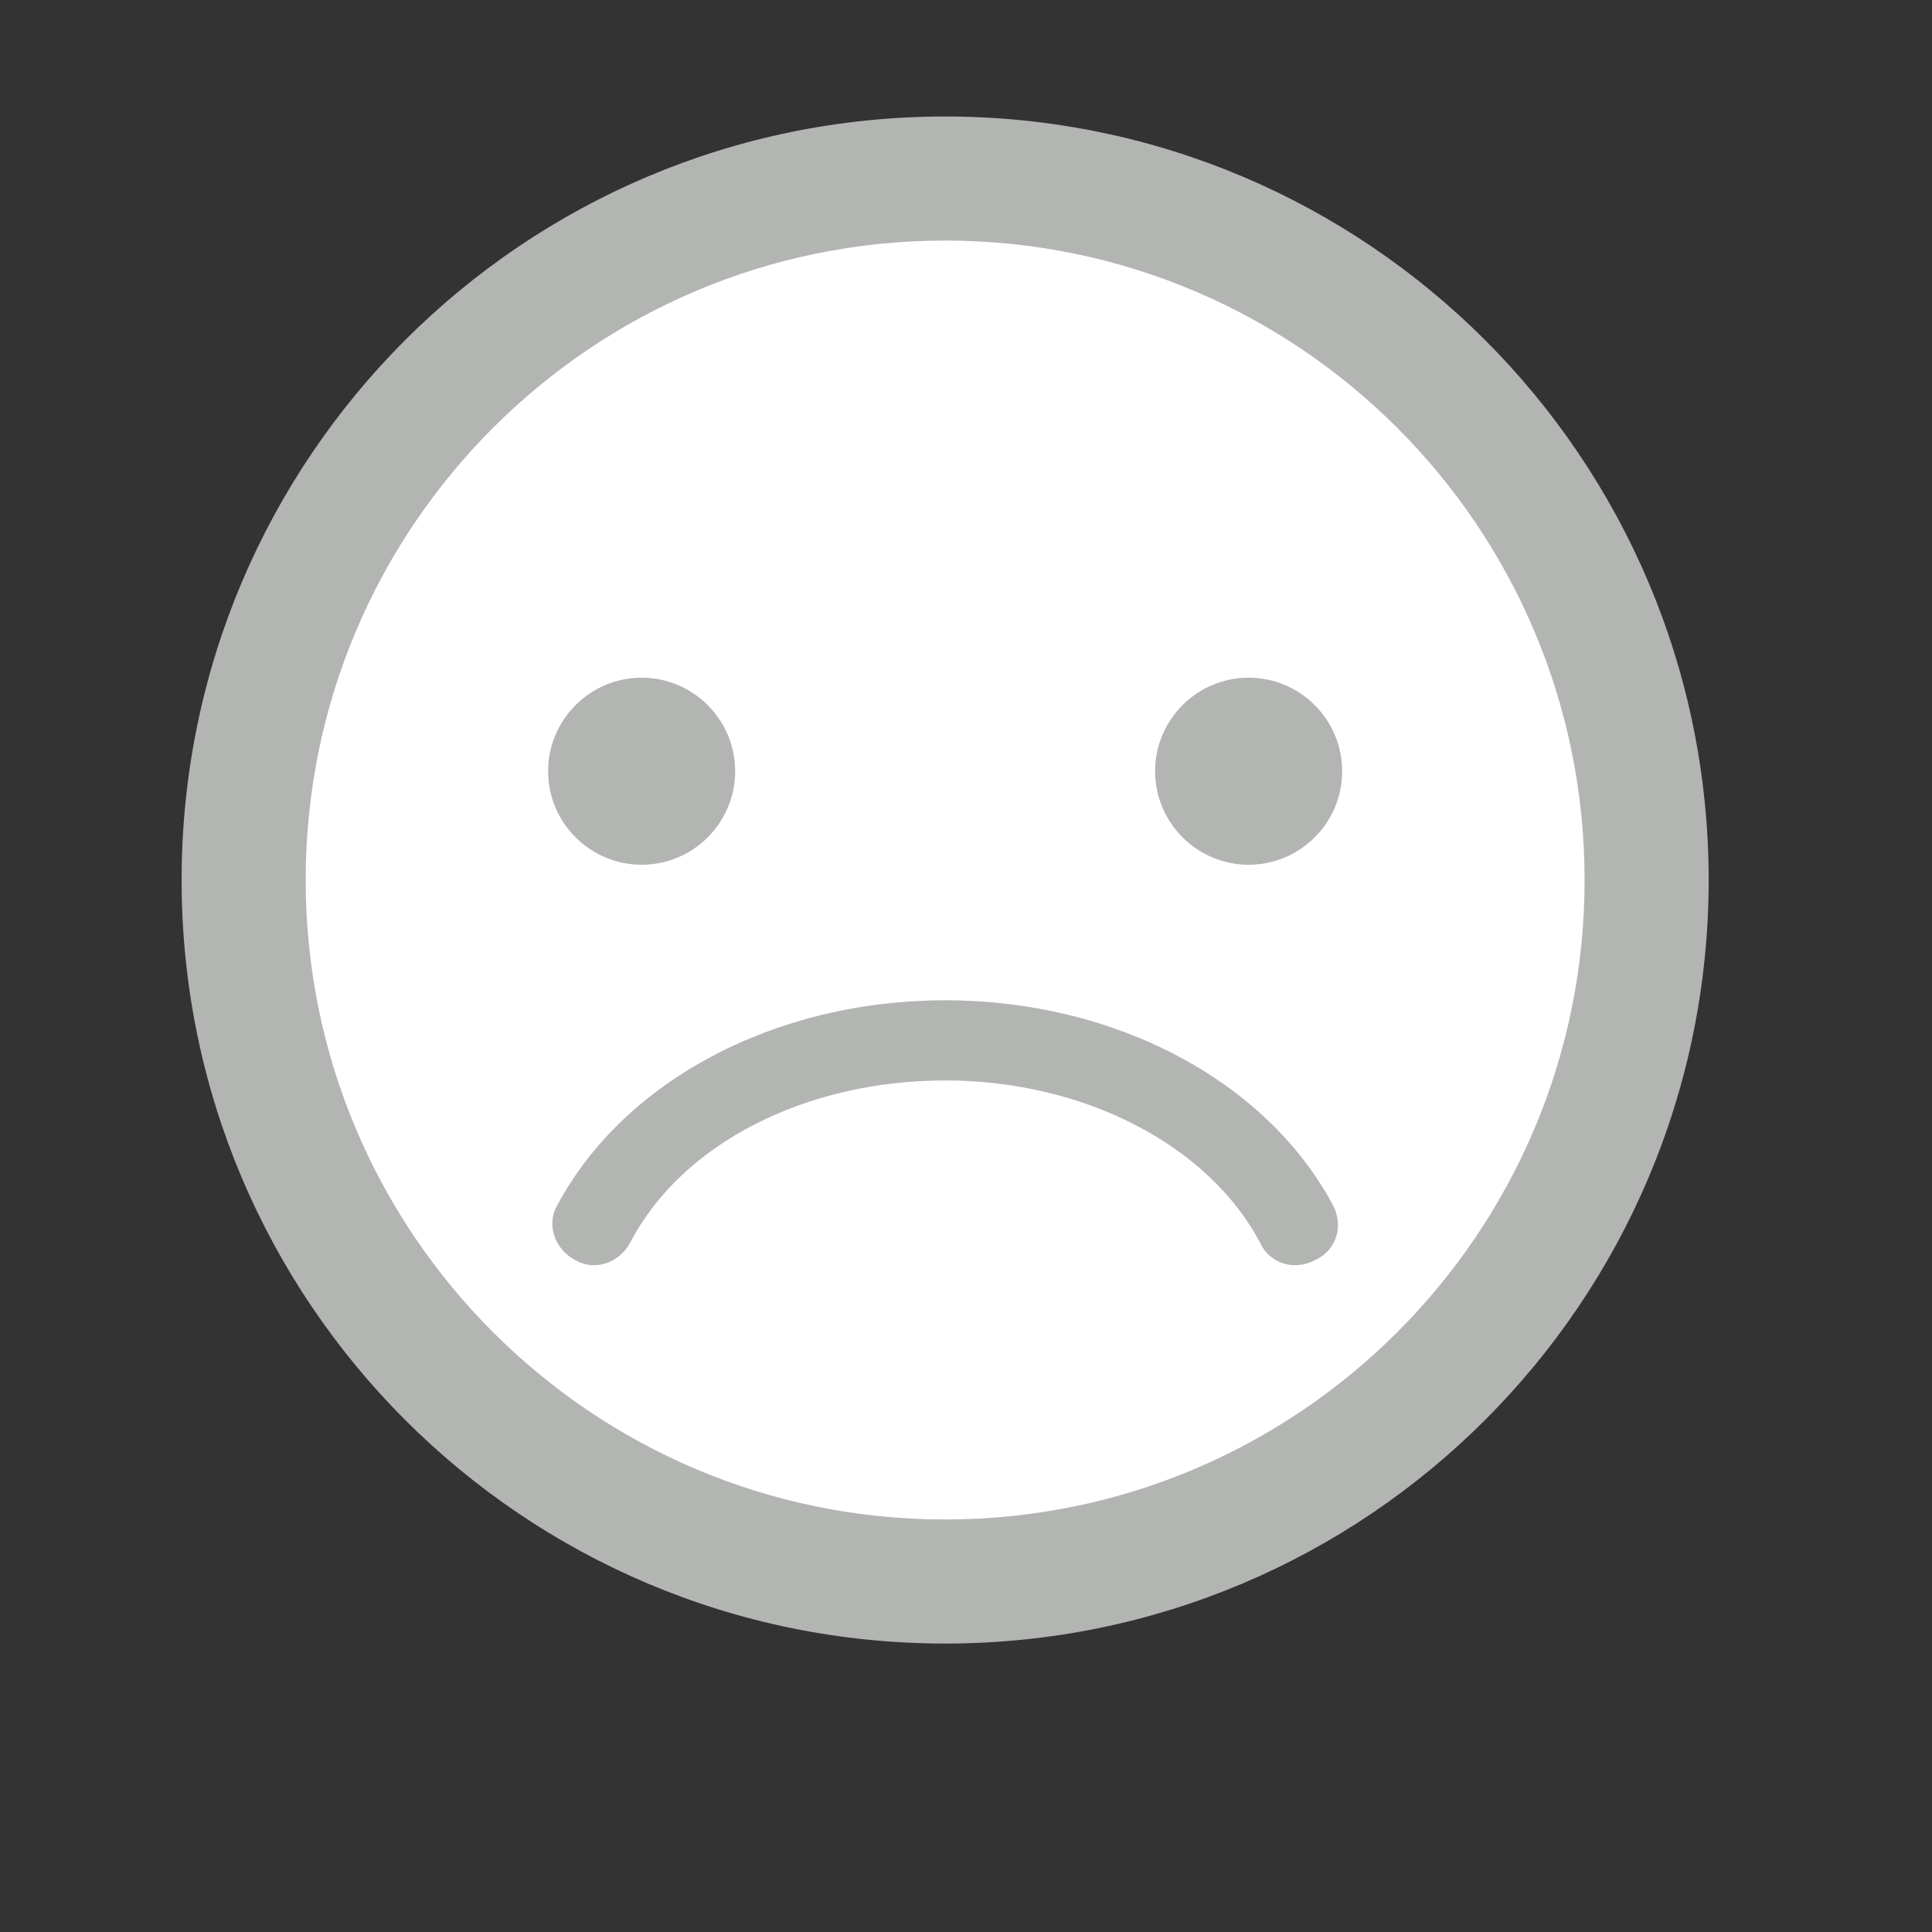 <?xml version="1.0" encoding="UTF-8" standalone="no" ?>
<!DOCTYPE svg PUBLIC "-//W3C//DTD SVG 1.1//EN" "http://www.w3.org/Graphics/SVG/1.1/DTD/svg11.dtd">
<svg xmlns="http://www.w3.org/2000/svg" xmlns:xlink="http://www.w3.org/1999/xlink" version="1.1" width="500" height="500" viewBox="0 0 500 500" xml:space="preserve">
<rect x="0" y="0" width="500" height="500" fill="#333333" stroke="none"/>
<desc>Created with Fabric.js 4.6.0</desc>
<defs>
</defs>
<g transform="matrix(4.94 0 0 4.94 244.6 227.75)" id="ENcCuKz7gjQAUNNkSMh1d"  >
<g style="" vector-effect="non-scaling-stroke"   >
		<g transform="matrix(1 0 0 1 0 0)" id="color_x5F_3"  >
<path style="stroke: none; stroke-width: 1; stroke-dasharray: none; stroke-linecap: butt; stroke-dashoffset: 0; stroke-linejoin: miter; stroke-miterlimit: 4; fill: rgb(179,181,179); fill-rule: nonzero; opacity: 1;" vector-effect="non-scaling-stroke"  transform=" translate(-40, -40)" d="M 40 0 C 17.9 0 0 17.9 0 40 C 0 62.1 17.9 80 40 80 C 62.1 80 80 62.1 80 40 C 80 17.9 62.1 0 40 0 z" stroke-linecap="round" />
</g>
		<g transform="matrix(1 0 0 1 0 0)" id="color_x5F_2"  >
<path style="stroke: none; stroke-width: 1; stroke-dasharray: none; stroke-linecap: butt; stroke-dashoffset: 0; stroke-linejoin: miter; stroke-miterlimit: 4; fill: rgb(255,255,255); fill-rule: nonzero; opacity: 1;" vector-effect="non-scaling-stroke"  transform=" translate(-40, -40)" d="M 40 6.5 C 21.5 6.5 6.5 21.5 6.5 40 C 6.5 58.5 21.5 73.5 40 73.5 C 58.5 73.5 73.5 58.5 73.5 40 C 73.5 21.5 58.5 6.5 40 6.5 z" stroke-linecap="round" />
</g>
		<g transform="matrix(1 0 0 1 0 4.79)" id="color_x5F_1"  >
<path style="stroke: none; stroke-width: 1; stroke-dasharray: none; stroke-linecap: butt; stroke-dashoffset: 0; stroke-linejoin: miter; stroke-miterlimit: 4; fill: rgb(179,181,179); fill-rule: nonzero; opacity: 1;" vector-effect="non-scaling-stroke"  transform=" translate(-40, -44.79)" d="M 60.3 57 C 60.9 58.1 60.5 59.4 59.4 59.9 C 58.3 60.5 57 60.1 56.5 59 C 53.8 53.9 47.3 50.5 40 50.5 C 32.7 50.5 26.2 53.8 23.5 59 C 22.9 60.1 21.6 60.5 20.6 59.9 C 19.5 59.3 19.1 58 19.7 57 C 23.2 50.5 31.1 46.3 40 46.3 C 48.9 46.3 56.8 50.5 60.3 57 z M 55.9 29.4 C 53.2 29.4 51 31.6 51 34.3 C 51 37 53.2 39.2 55.9 39.2 C 58.6 39.2 60.8 37 60.8 34.3 C 60.8 31.6 58.6 29.4 55.9 29.4 z M 24.1 39.2 C 26.8 39.2 29 37 29 34.3 C 29 31.6 26.8 29.4 24.1 29.4 C 21.4 29.4 19.2 31.6 19.2 34.3 C 19.2 37 21.4 39.2 24.1 39.2 z" stroke-linecap="round" />
</g>
</g>
</g>
</svg>